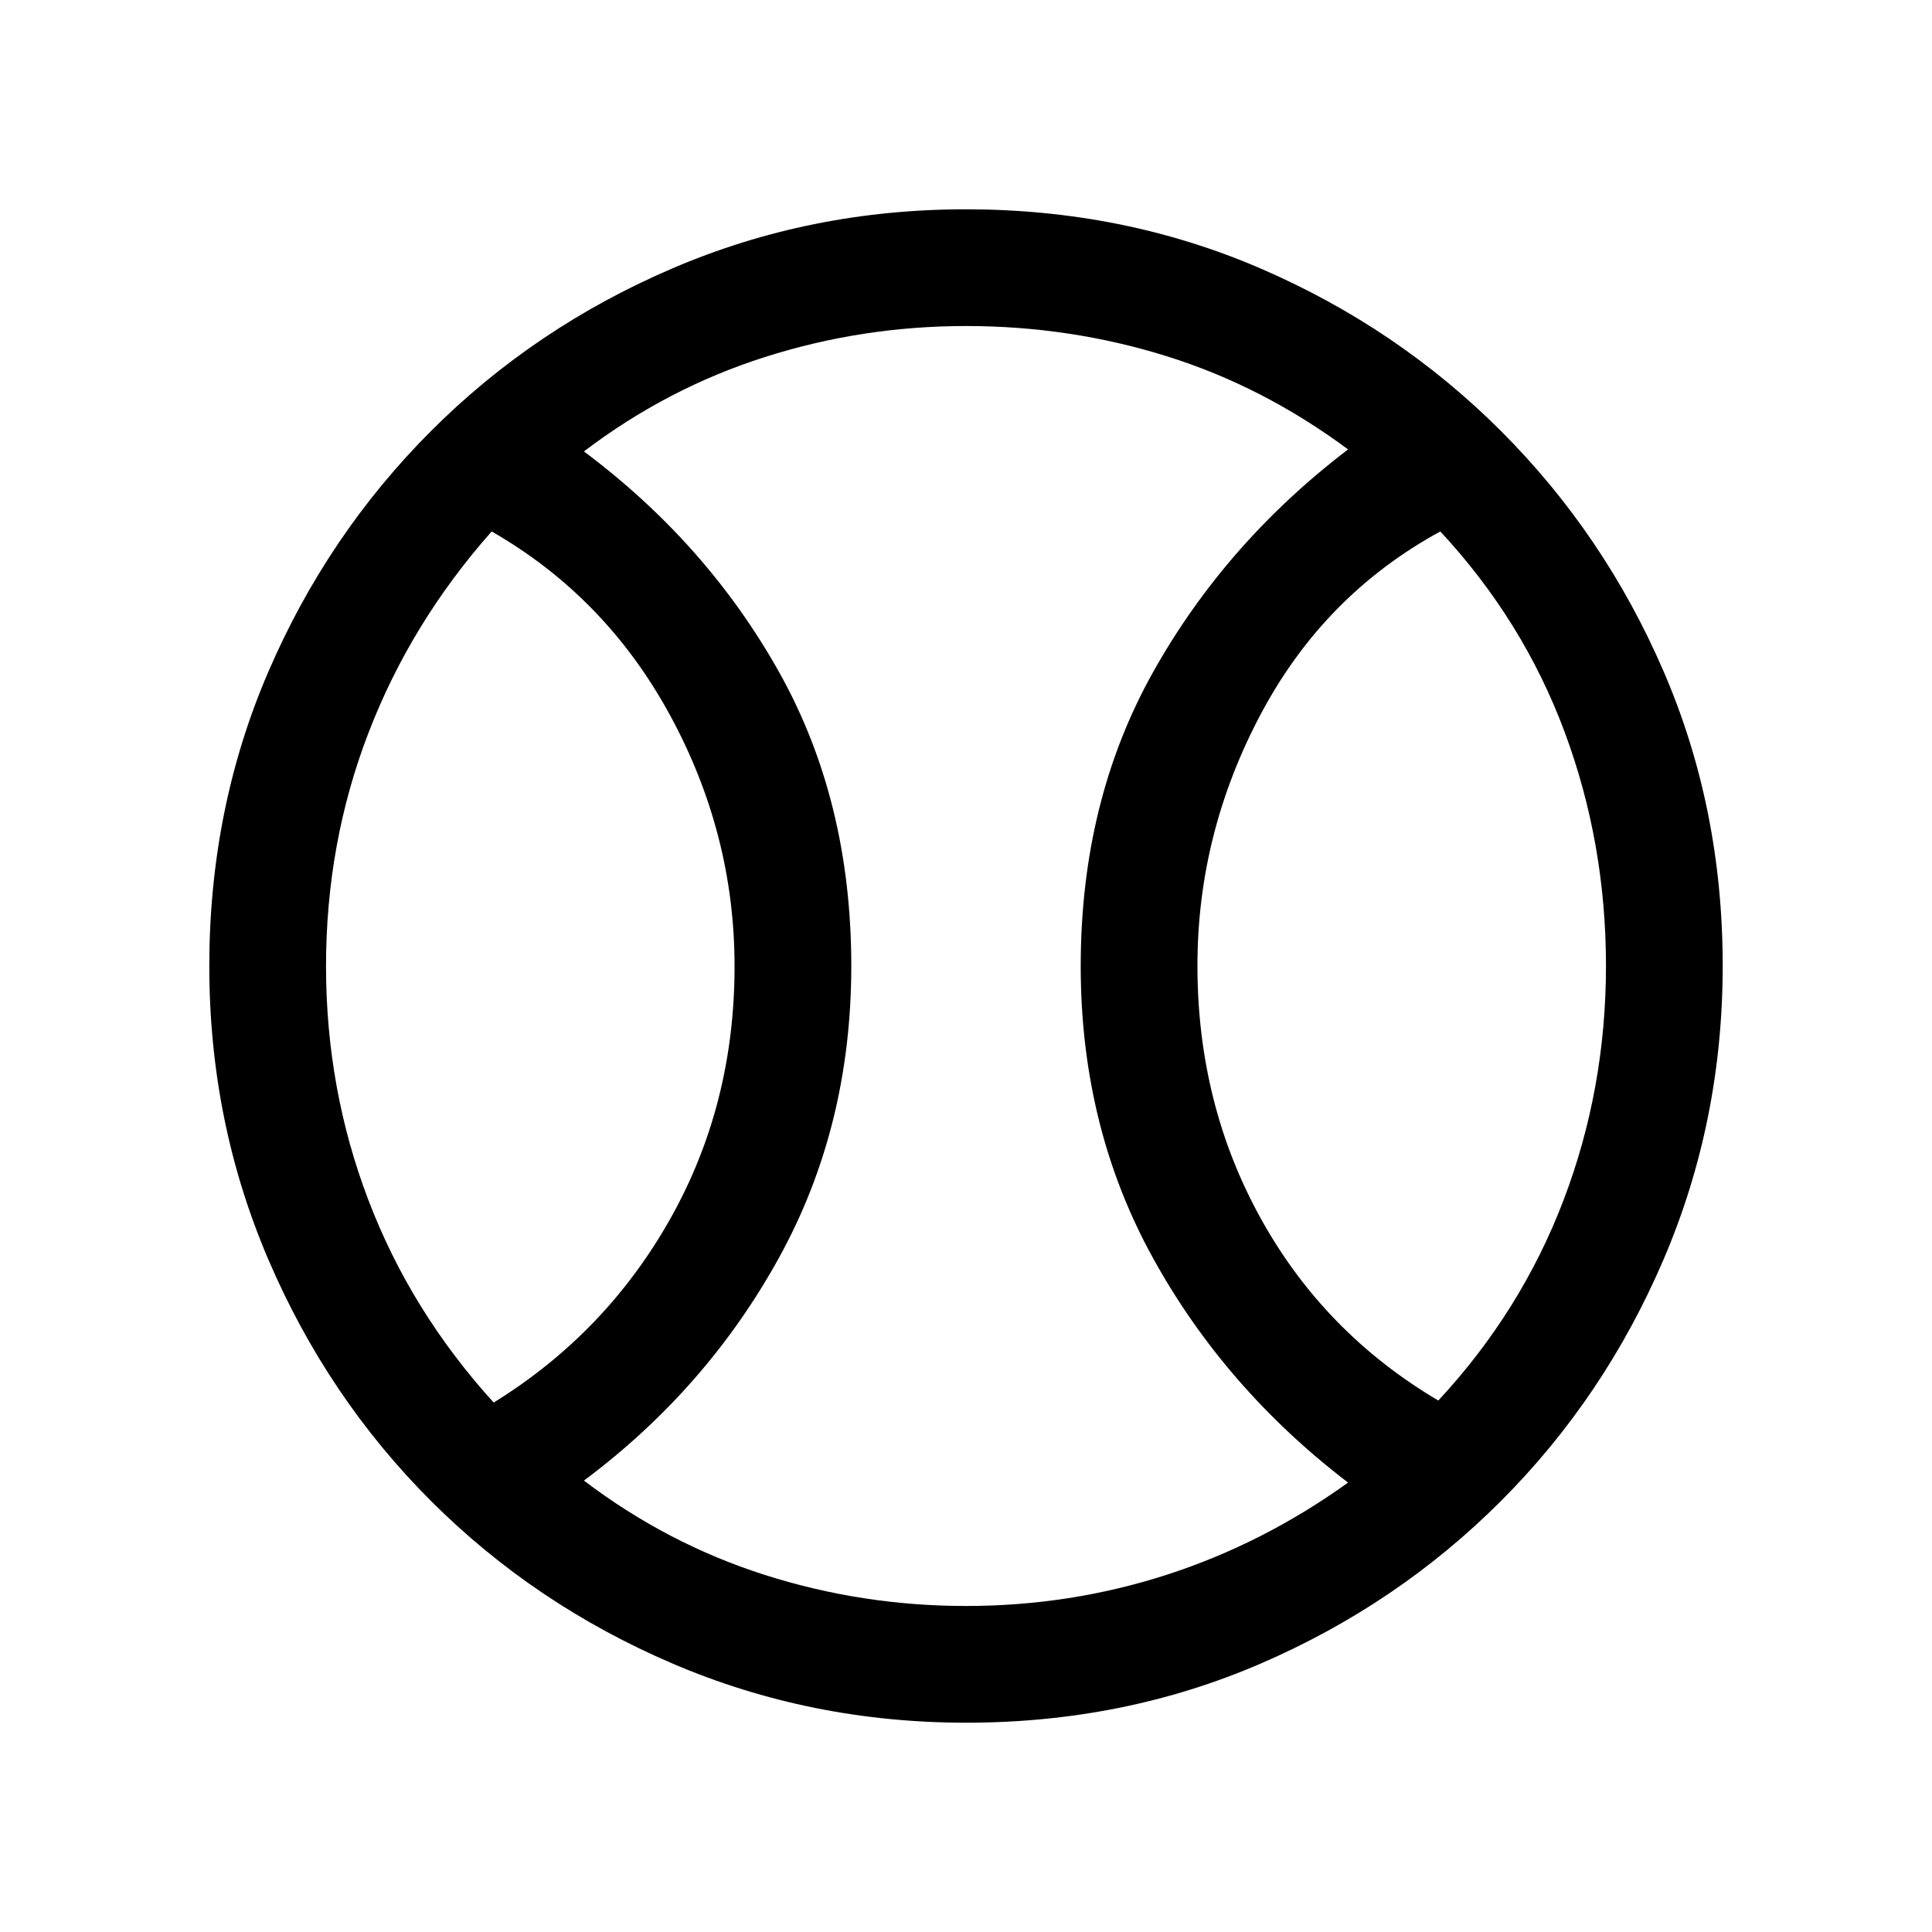 <svg xmlns="http://www.w3.org/2000/svg" height="20" viewBox="0 -960 960 960" width="20"><path d="M245.31-263.08q55.68-34.41 87.68-91.19Q365-411.05 365-479.83q0-65.79-32.01-124.69-32-58.9-88.68-91.4-40.16 45.3-61.23 100.09Q162-541.03 162-479.94t21.08 116.32q21.07 55.24 62.23 100.54ZM480-162q51.62 0 99.58-15.46t90.27-45.85q-61.25-46.8-97.05-111.78Q537-400.08 537-479.95q0-81.88 35.96-146.08 35.96-64.2 96.89-110.66-42.31-31.39-90.27-46.35Q531.62-798 480-798t-100.08 15.46q-48.46 15.46-89.77 46.85 61.25 45.8 97.05 109.78Q423-561.92 423-480.05q0 79.88-35.96 145.08-35.96 65.2-96.89 110.66 41.31 31.39 89.77 46.85Q428.38-162 480-162Zm234.69-102.08q41.16-44.3 62.23-99.59Q798-418.96 798-480.06q0-61.09-20.58-116.32-20.57-55.24-61.73-99.54-57.68 31.41-89.18 90.69Q595-545.95 595-480.17q0 68.79 31.51 125.69 31.5 56.9 88.18 90.4ZM480-480Zm.13 376q-77.31 0-145.89-29.36-68.57-29.36-120.02-80.76-51.45-51.4-80.83-119.92Q104-402.55 104-479.87q0-78.31 29.36-146.39 29.36-68.07 80.76-119.52 51.4-51.45 119.92-80.83Q402.55-856 479.87-856q78.31 0 146.39 29.36 68.07 29.36 119.52 80.76 51.45 51.4 80.83 119.42Q856-558.45 856-480.13q0 77.31-29.36 145.89-29.36 68.57-80.76 120.02-51.4 51.45-119.42 80.83Q558.45-104 480.13-104Z"/></svg>